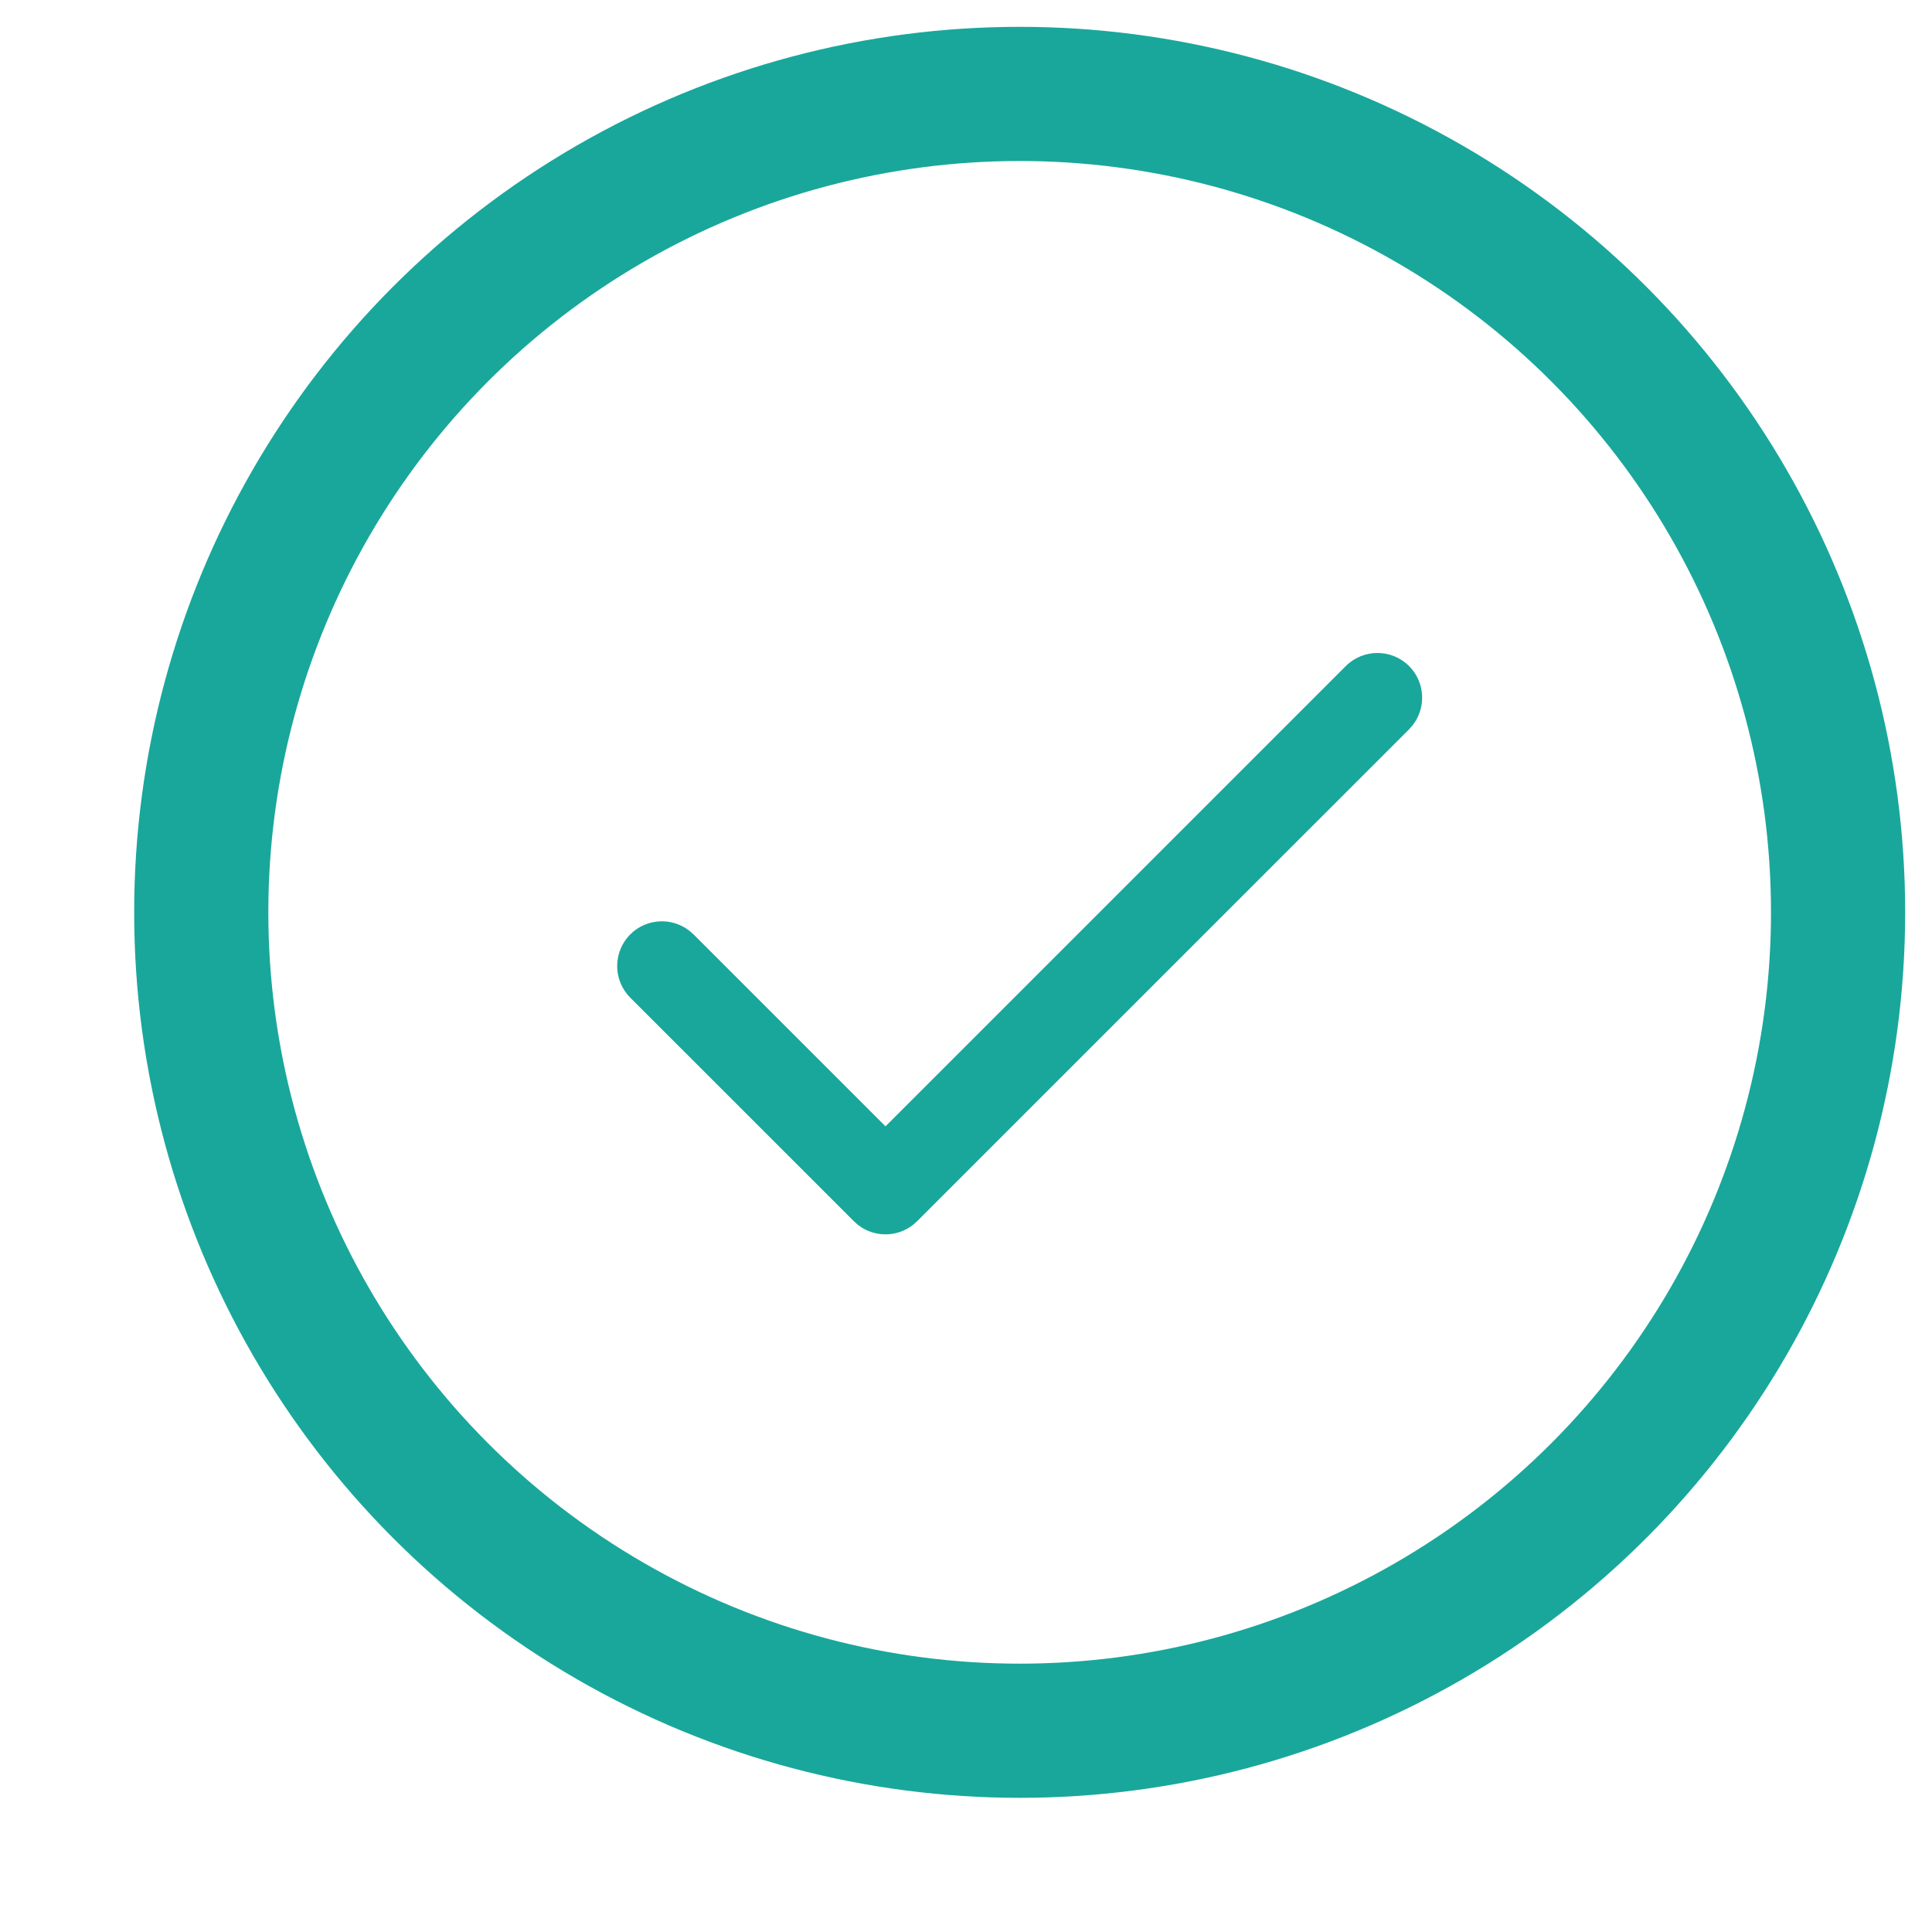 <?xml version="1.0" encoding="UTF-8"?>
<svg width="72px" height="72px" viewBox="0 0 32 36" version="1.1" xmlns="http://www.w3.org/2000/svg" xmlns:xlink="http://www.w3.org/1999/xlink">
	<title>
		icon/check_state
	</title>
	<g id="Symbols" stroke="none" stroke-width="1" fill="none" fill-rule="evenodd">
		<g id="icon/check_state">
			<circle id="Oval-Copy" stroke="#19A79B" stroke-width="2.5" cx="17" cy="17" r="15.25">
			</circle>
			<g id="Status/Check/1.Outline" transform="translate(9.5, 12.167)" fill="#19A79B">
				<path d="M13.577,0.244 C13.903,-0.081 14.43,-0.081 14.756,0.244 C15.056,0.544 15.079,1.017 14.825,1.344 L14.756,1.423 L5.589,10.589 C5.289,10.89 4.816,10.913 4.489,10.659 L4.411,10.589 L0.244,6.423 C-0.081,6.097 -0.081,5.57 0.244,5.244 C0.544,4.944 1.017,4.921 1.344,5.175 L1.423,5.244 L5,8.821 L13.577,0.244 Z" id="Path">
				</path>
			</g>
		</g>
	</g>
</svg>
